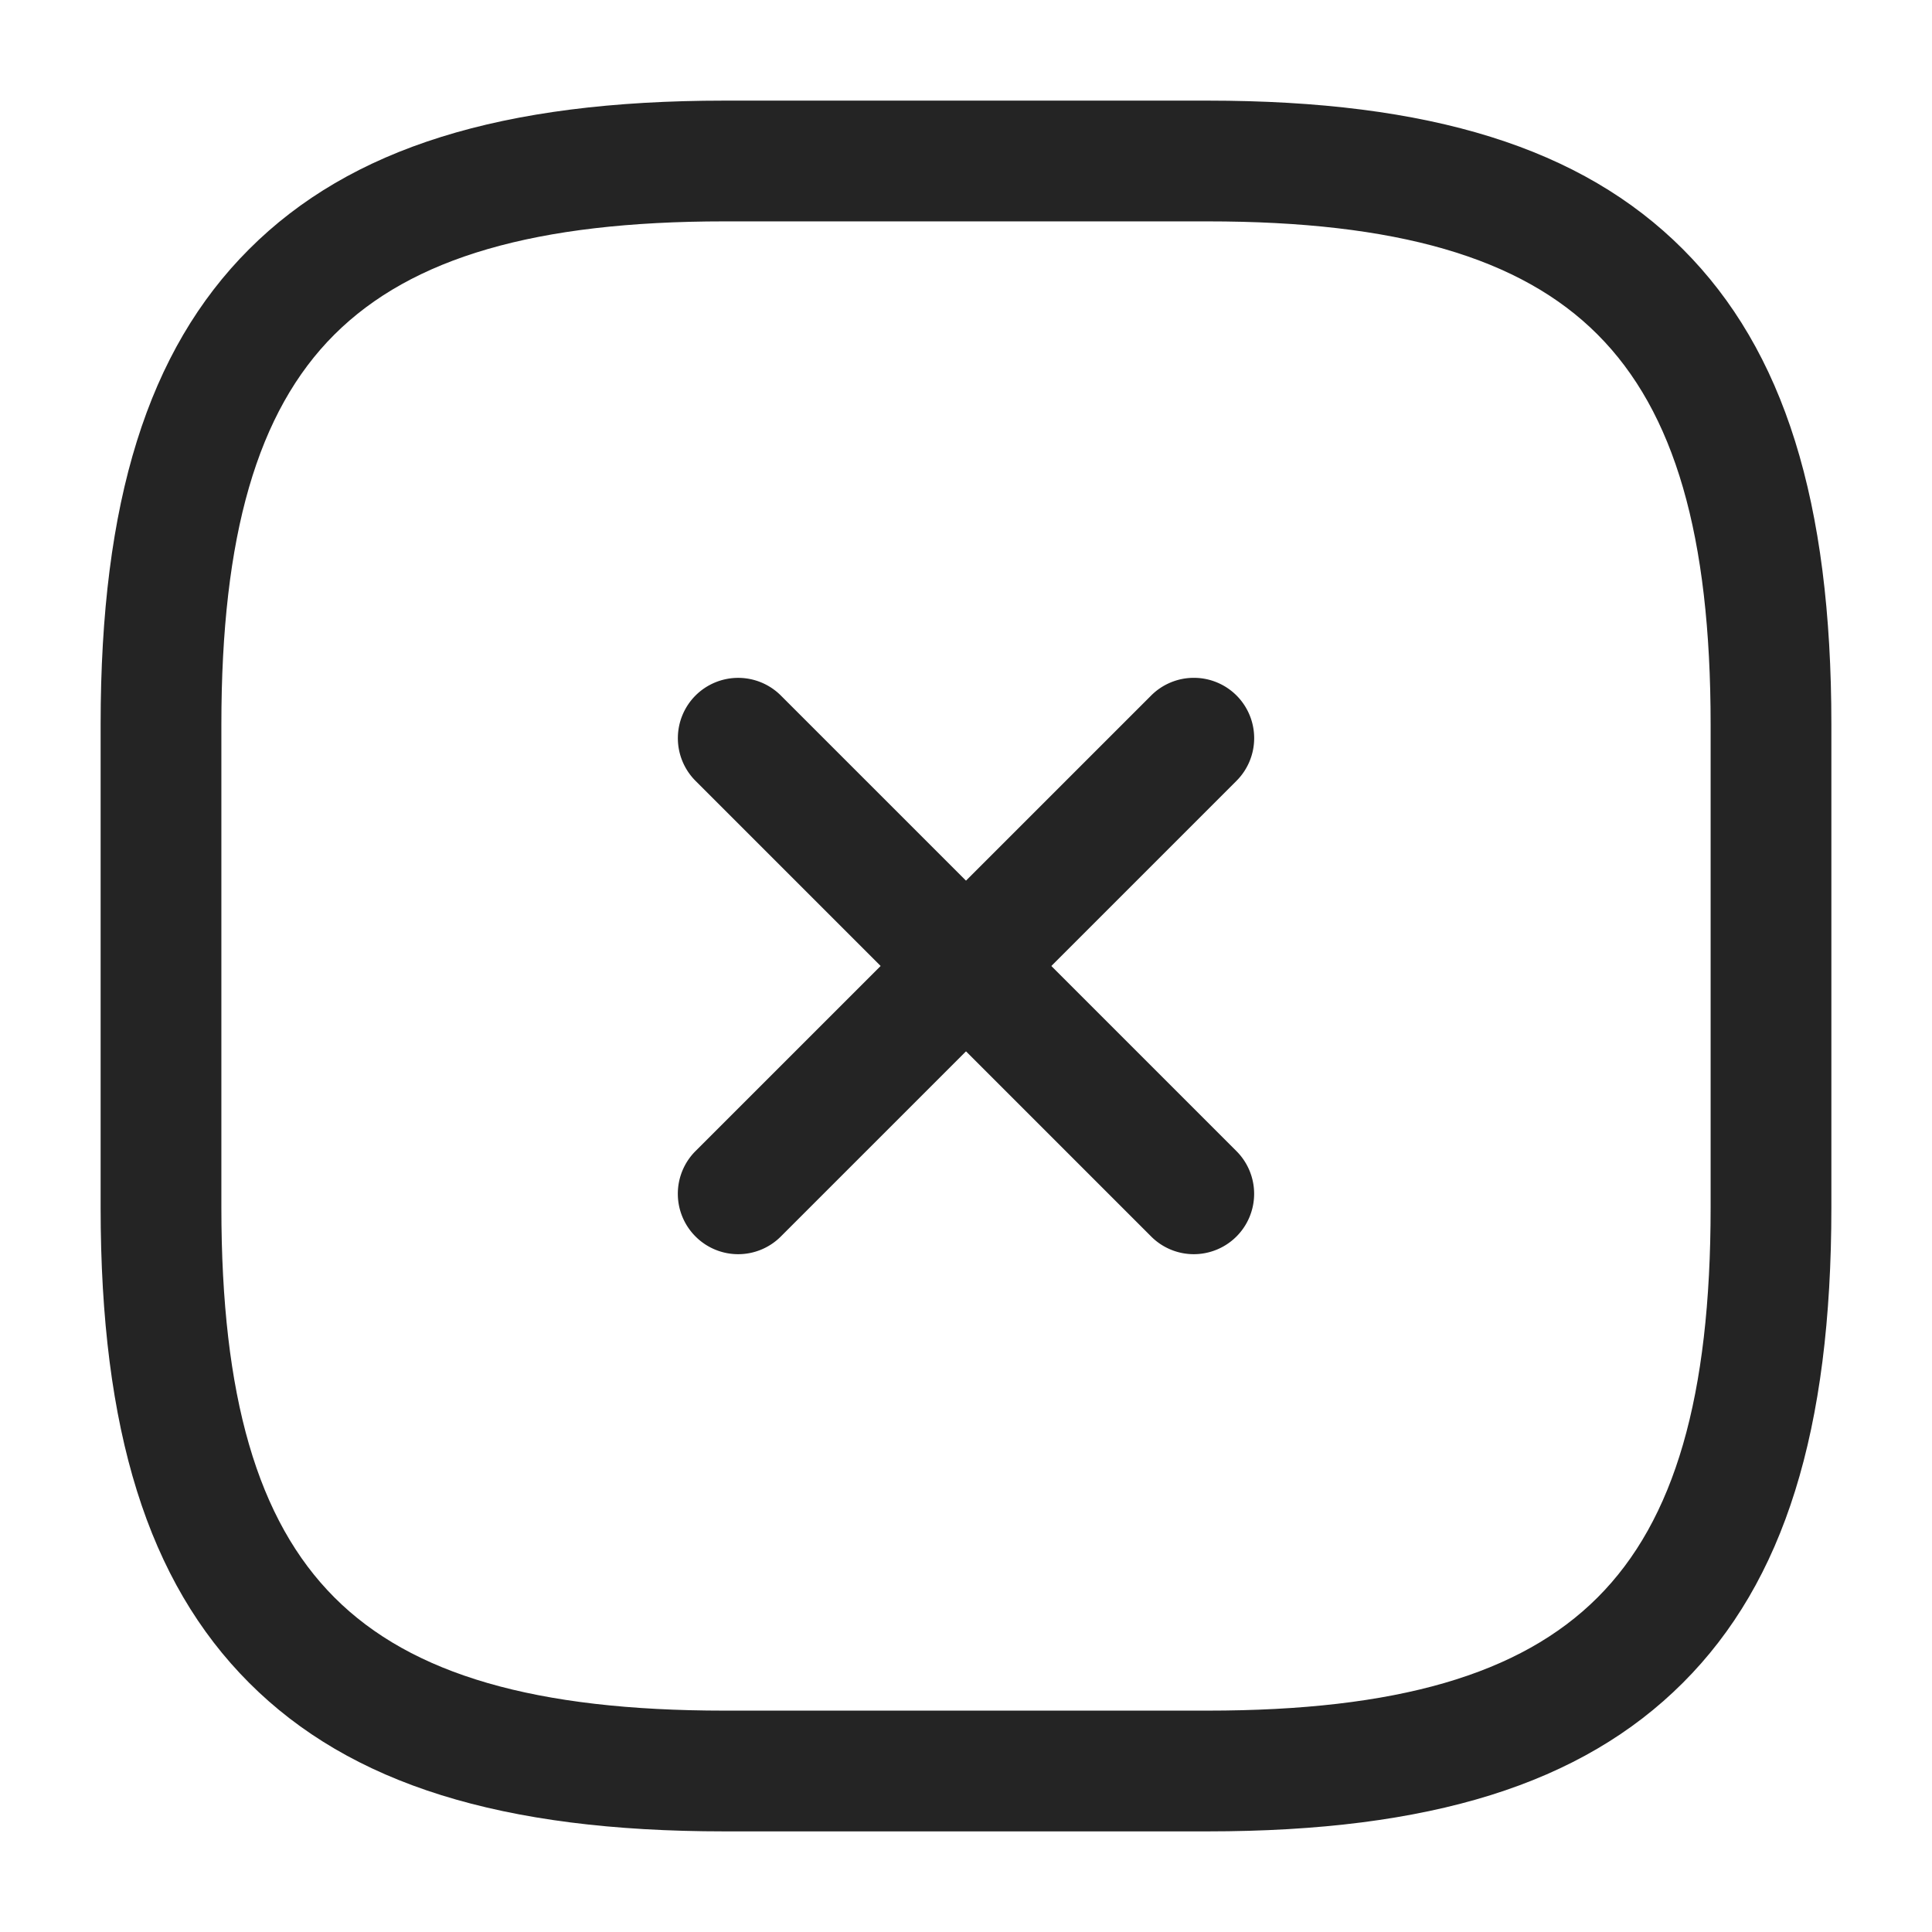 <svg xmlns="http://www.w3.org/2000/svg" width="24" height="24" viewBox="0 0 24 24">
  <g id="close-square" transform="translate(-108 -316)">
    <path id="Vector" d="M0,6.41a.748.748,0,0,1-.53-.22.75.75,0,0,1,0-1.061L5.13-.53a.75.75,0,0,1,1.061,0A.75.75,0,0,1,6.19.53L.53,6.19A.748.748,0,0,1,0,6.41Z" transform="translate(117.17 325.17)" fill="#242424"/>
    <path id="Vector-2" data-name="Vector" d="M5.66,6.41a.748.748,0,0,1-.53-.22L-.53.53A.75.75,0,0,1-.53-.53.75.75,0,0,1,.53-.53L6.19,5.13a.75.75,0,0,1-.53,1.28Z" transform="translate(117.17 325.17)" fill="#242424"/>
    <path id="Vector-3" data-name="Vector" d="M13,20.75H7c-2.77,0-4.647-.586-5.905-1.845S-.75,15.77-.75,13V7c0-2.77.586-4.647,1.845-5.905S4.23-.75,7-.75h6c2.77,0,4.647.586,5.905,1.845S20.75,4.23,20.75,7v6c0,2.77-.586,4.647-1.845,5.905S15.77,20.75,13,20.75ZM7,.75C4.654.75,3.114,1.2,2.155,2.155S.75,4.654.75,7v6c0,2.346.447,3.886,1.405,4.845S4.654,19.25,7,19.25h6c2.346,0,3.886-.447,4.845-1.405S19.25,15.346,19.25,13V7c0-2.346-.447-3.886-1.405-4.845S15.346.75,13,.75Z" transform="translate(110 318)" fill="#242424"/>
    <path id="Vector-4" data-name="Vector" d="M0,0H24V24H0Z" transform="translate(108 316)" fill="none" opacity="0"/>
  </g>
</svg>
